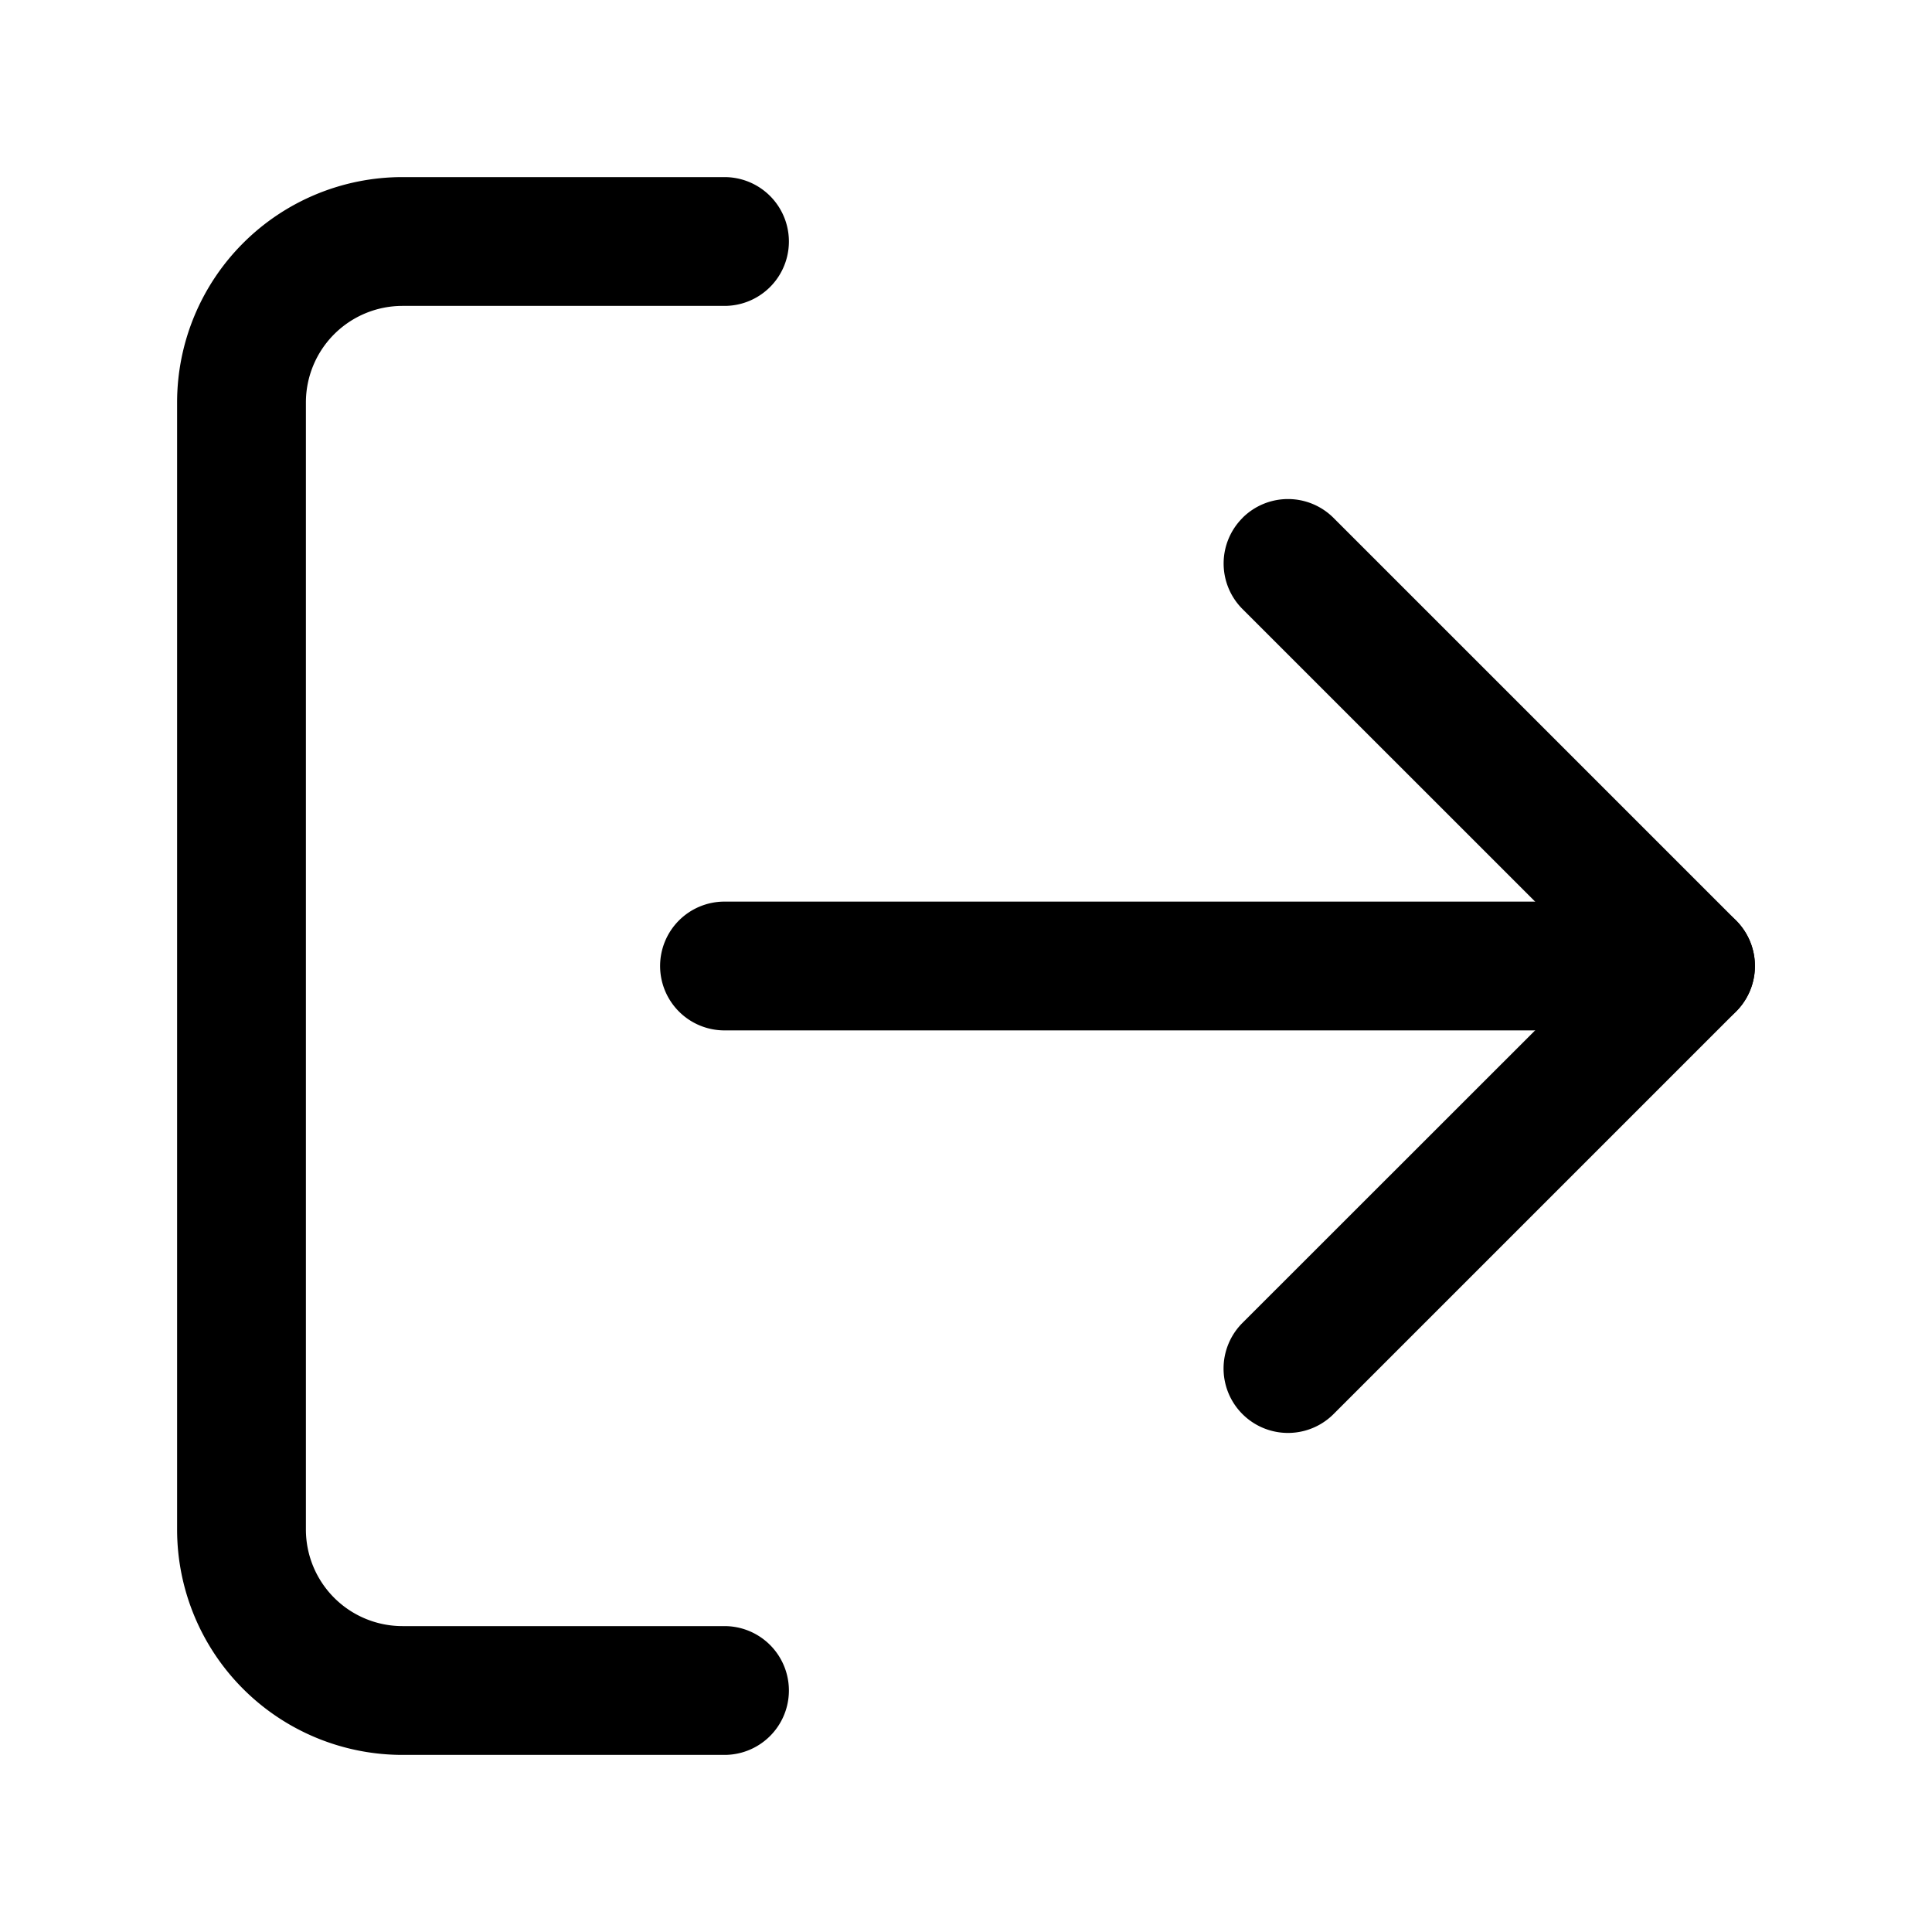 <svg xmlns="http://www.w3.org/2000/svg" width="24" height="24" fill="currentColor" viewBox="0 0 24 24">
  <path fill-rule="evenodd" d="M5 3.8A1.2 1.2 0 0 0 3.8 5v14A1.2 1.2 0 0 0 5 20.2h4a.8.8 0 0 1 0 1.6H5A2.8 2.8 0 0 1 2.2 19V5A2.8 2.8 0 0 1 5 2.2h4a.8.8 0 1 1 0 1.6H5Zm10.434 2.634a.8.8 0 0 1 1.132 0l5 5a.8.8 0 0 1 0 1.132l-5 5a.8.8 0 1 1-1.132-1.132L19.87 12l-4.435-4.434a.8.8 0 0 1 0-1.132Z" clip-rule="evenodd"/>
  <path fill-rule="evenodd" d="M8.2 12a.8.8 0 0 1 .8-.8h12a.8.8 0 0 1 0 1.6H9a.8.8 0 0 1-.8-.8Z" clip-rule="evenodd"/>
</svg>
